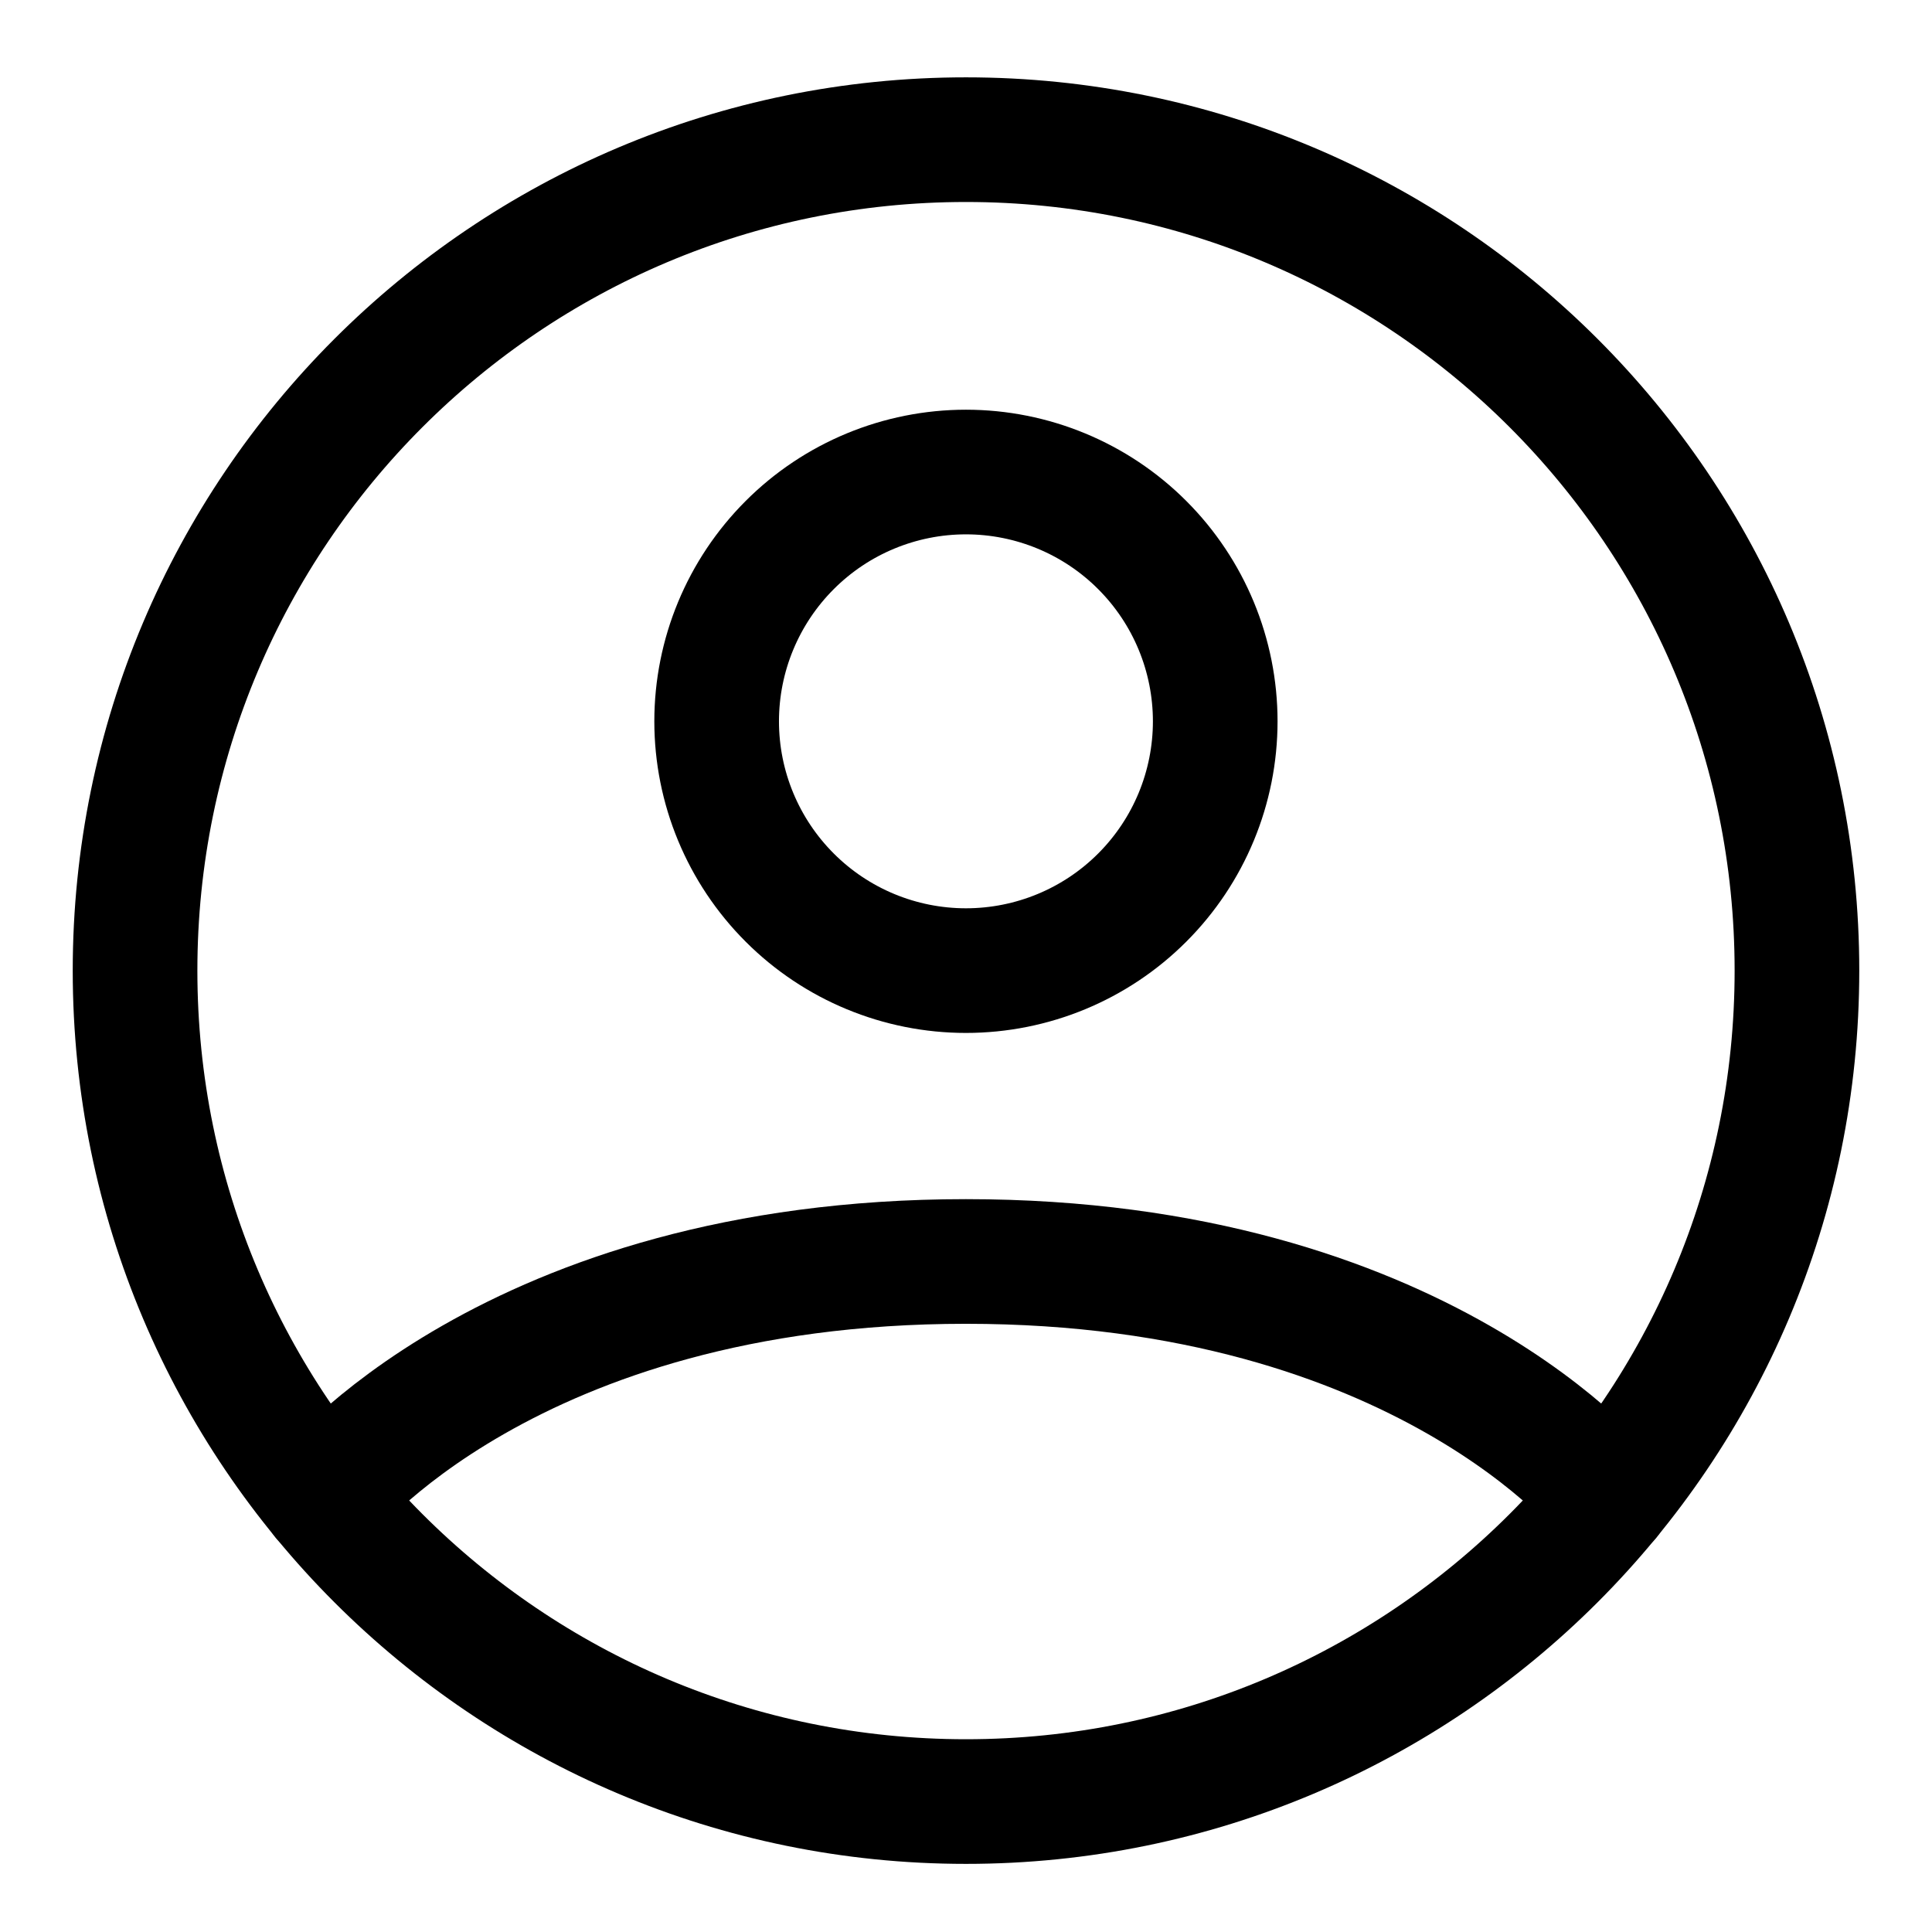 <svg width="31" height="31" viewBox="0 0 31 31" fill="none" xmlns="http://www.w3.org/2000/svg">
<path d="M15.5 2.241C8.136 2.241 2.167 8.21 2.167 15.574C2.167 22.938 8.136 28.907 15.5 28.907C22.864 28.907 28.833 22.938 28.833 15.574C28.833 8.21 22.864 2.241 15.5 2.241Z" stroke="black" stroke-width="2" stroke-linecap="round" stroke-linejoin="round"/>
<path d="M5.194 24.035C5.194 24.035 8.166 20.241 15.499 20.241C22.833 20.241 25.806 24.035 25.806 24.035M15.499 15.574C16.56 15.574 17.578 15.153 18.328 14.402C19.078 13.652 19.499 12.635 19.499 11.574C19.499 10.513 19.078 9.496 18.328 8.746C17.578 7.995 16.56 7.574 15.499 7.574C14.439 7.574 13.421 7.995 12.671 8.746C11.921 9.496 11.499 10.513 11.499 11.574C11.499 12.635 11.921 13.652 12.671 14.402C13.421 15.153 14.439 15.574 15.499 15.574V15.574Z" stroke="black" stroke-width="2" stroke-linecap="round" stroke-linejoin="round"/>
</svg>
